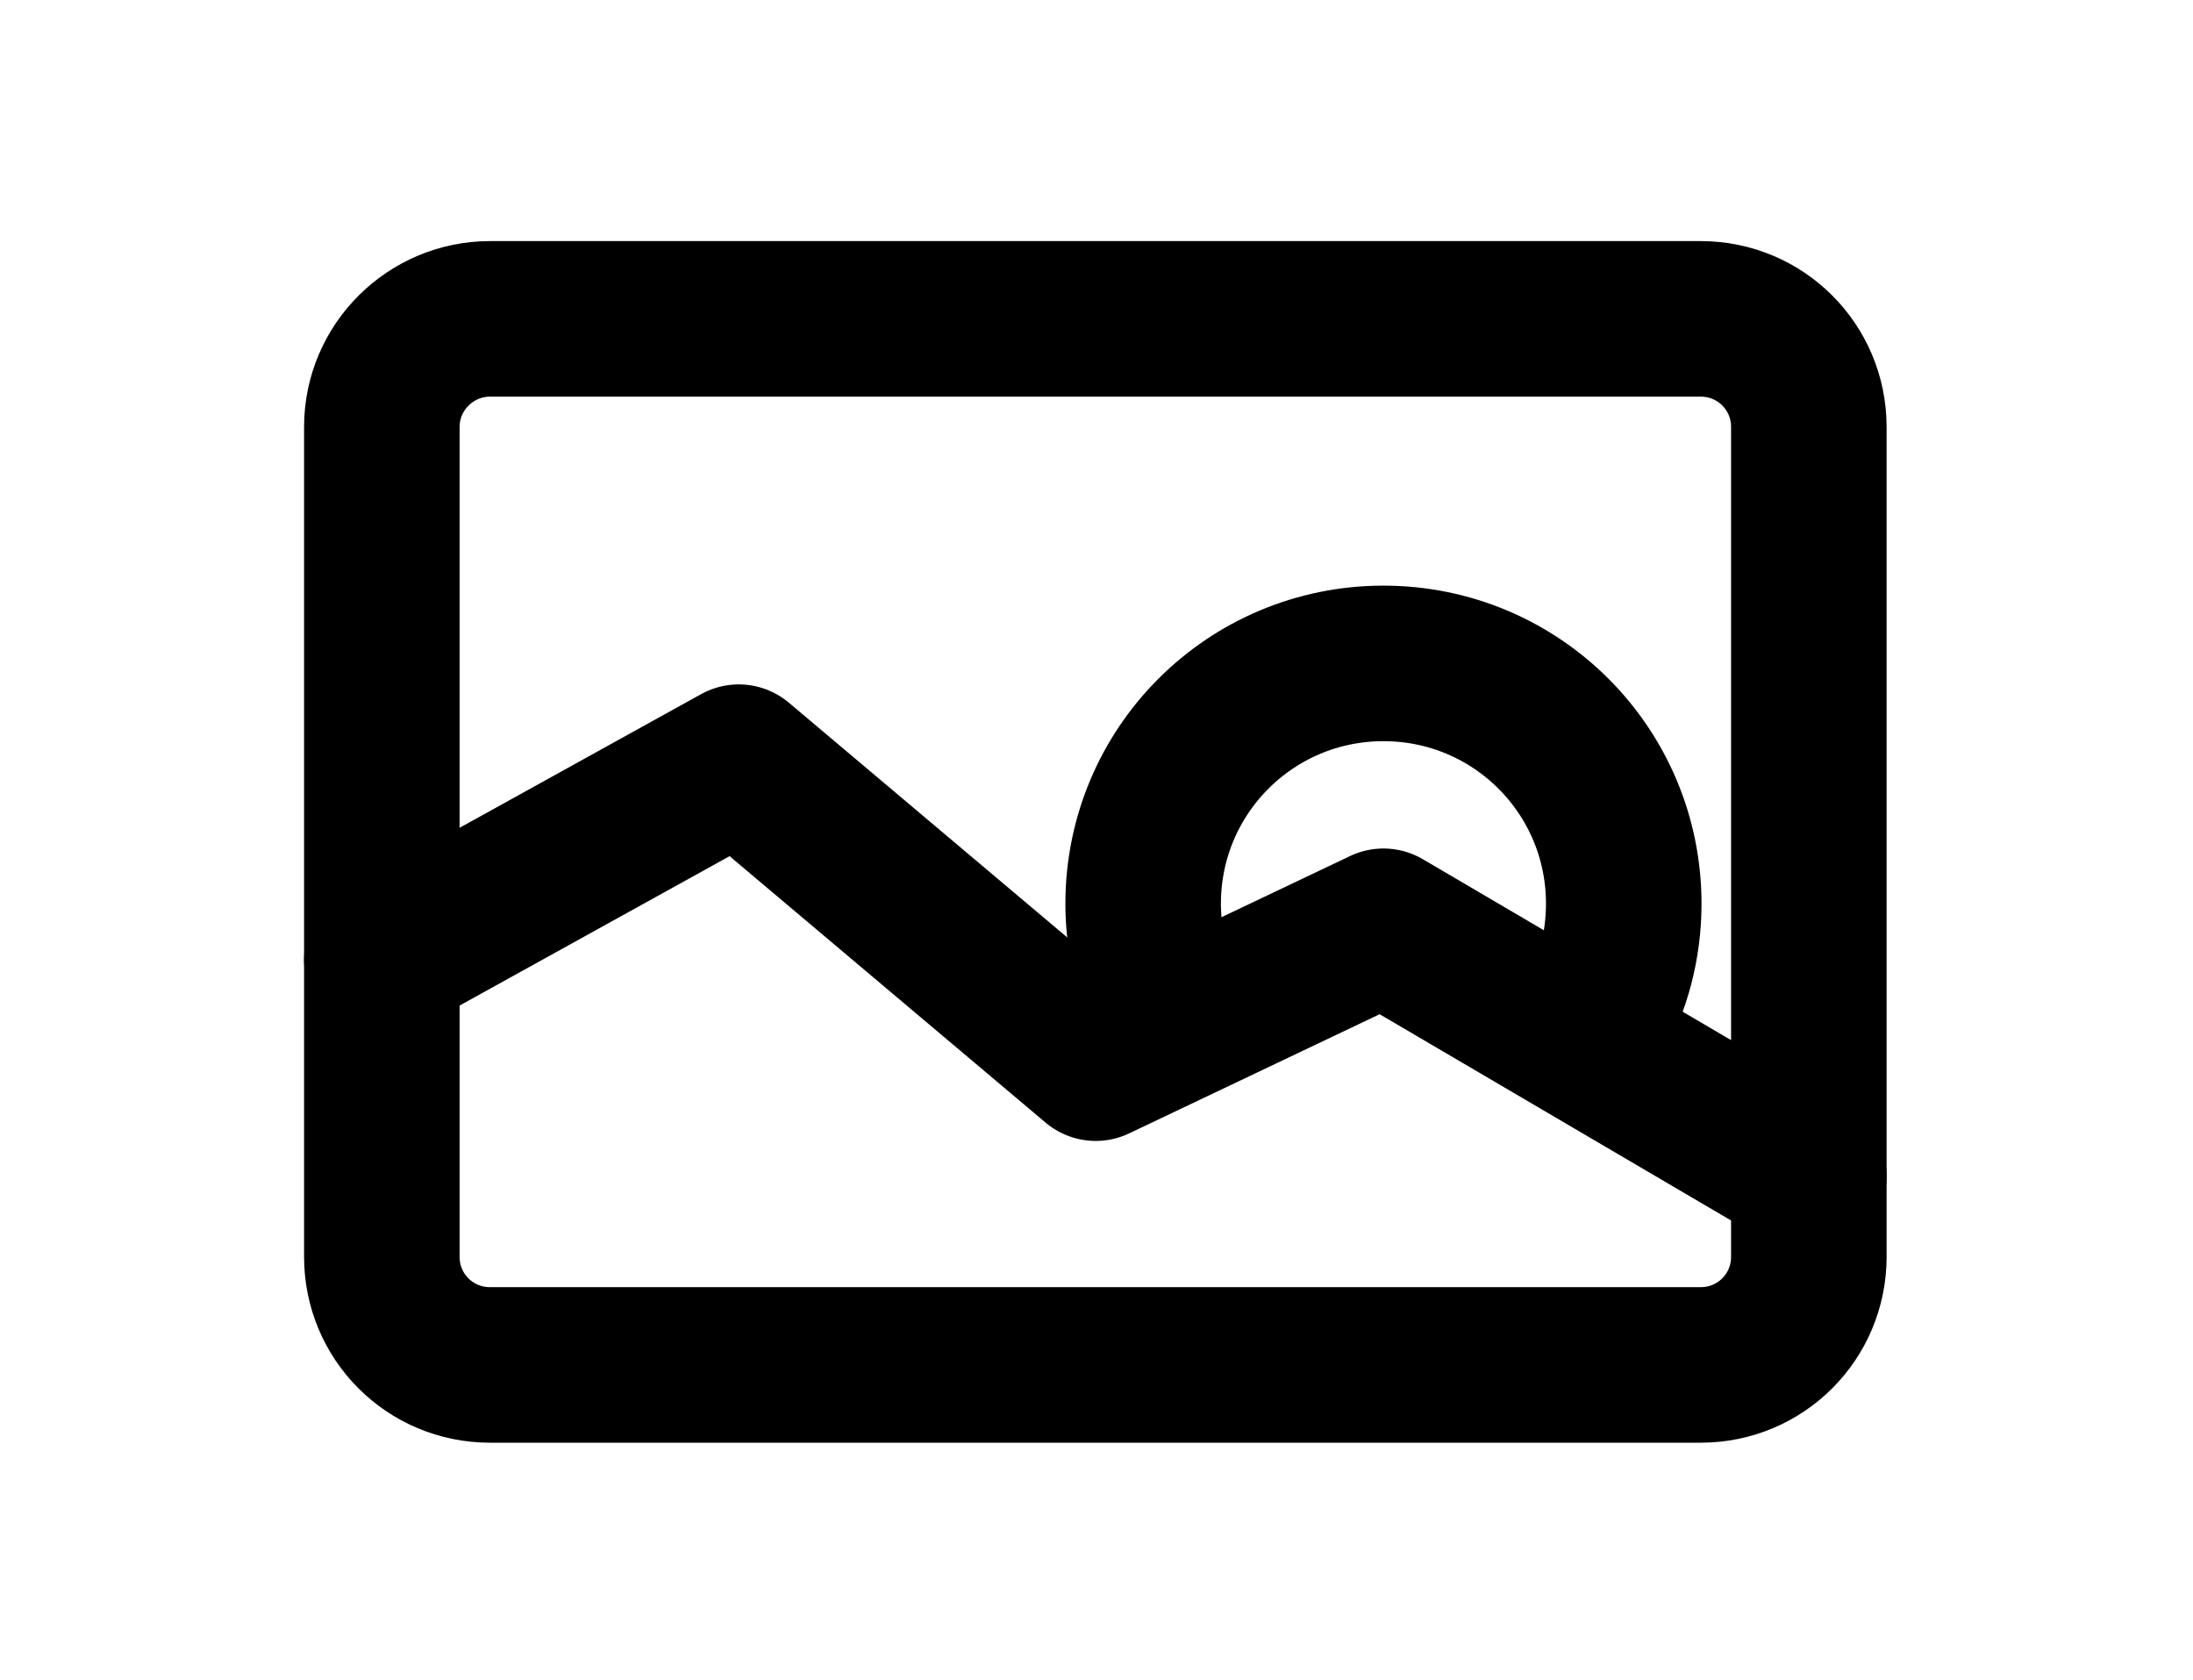 <?xml version="1.0" encoding="utf-8"?>
<!-- Generator: Adobe Illustrator 27.3.1, SVG Export Plug-In . SVG Version: 6.00 Build 0)  -->
<svg version="1.1" id="Layer_1" xmlns="http://www.w3.org/2000/svg" xmlns:xlink="http://www.w3.org/1999/xlink" x="0px" y="0px"
	 viewBox="0 0 282 216" style="enable-background:new 0 0 282 216;" xml:space="preserve">
<style type="text/css">
	.st0{fill:none;stroke:#000000;stroke-width:20;stroke-linecap:round;stroke-linejoin:round;stroke-miterlimit:10;}
</style>
<g>
	<path class="st0" d="M218.7,175.5H63c-7.7,0-13.9-6.2-13.9-13.9V54.9C49.1,47.2,55.4,41,63,41h155.7c7.7,0,13.9,6.2,13.9,13.9
		v106.7C232.6,169.3,226.4,175.5,218.7,175.5z"/>
	<path class="st0" d="M232.6,151.2"/>
	<path class="st0" d="M186.7,110.9"/>
	<path class="st0" d="M140.9,139.8"/>
	<path class="st0" d="M95,82"/>
	<path class="st0" d="M49.1,139.8"/>
	<polyline class="st0" points="49.1,123.4 95,98 140.9,136.7 177.9,119.1 232.6,151.2 	"/>
	<path class="st0" d="M204.9,131.2c2.5-4.4,3.9-9.6,3.9-15c0-17.1-13.8-30.9-30.9-30.9s-30.9,13.8-30.9,30.9c0,4,0.8,7.8,2.2,11.3"
		/>
</g>
</svg>
